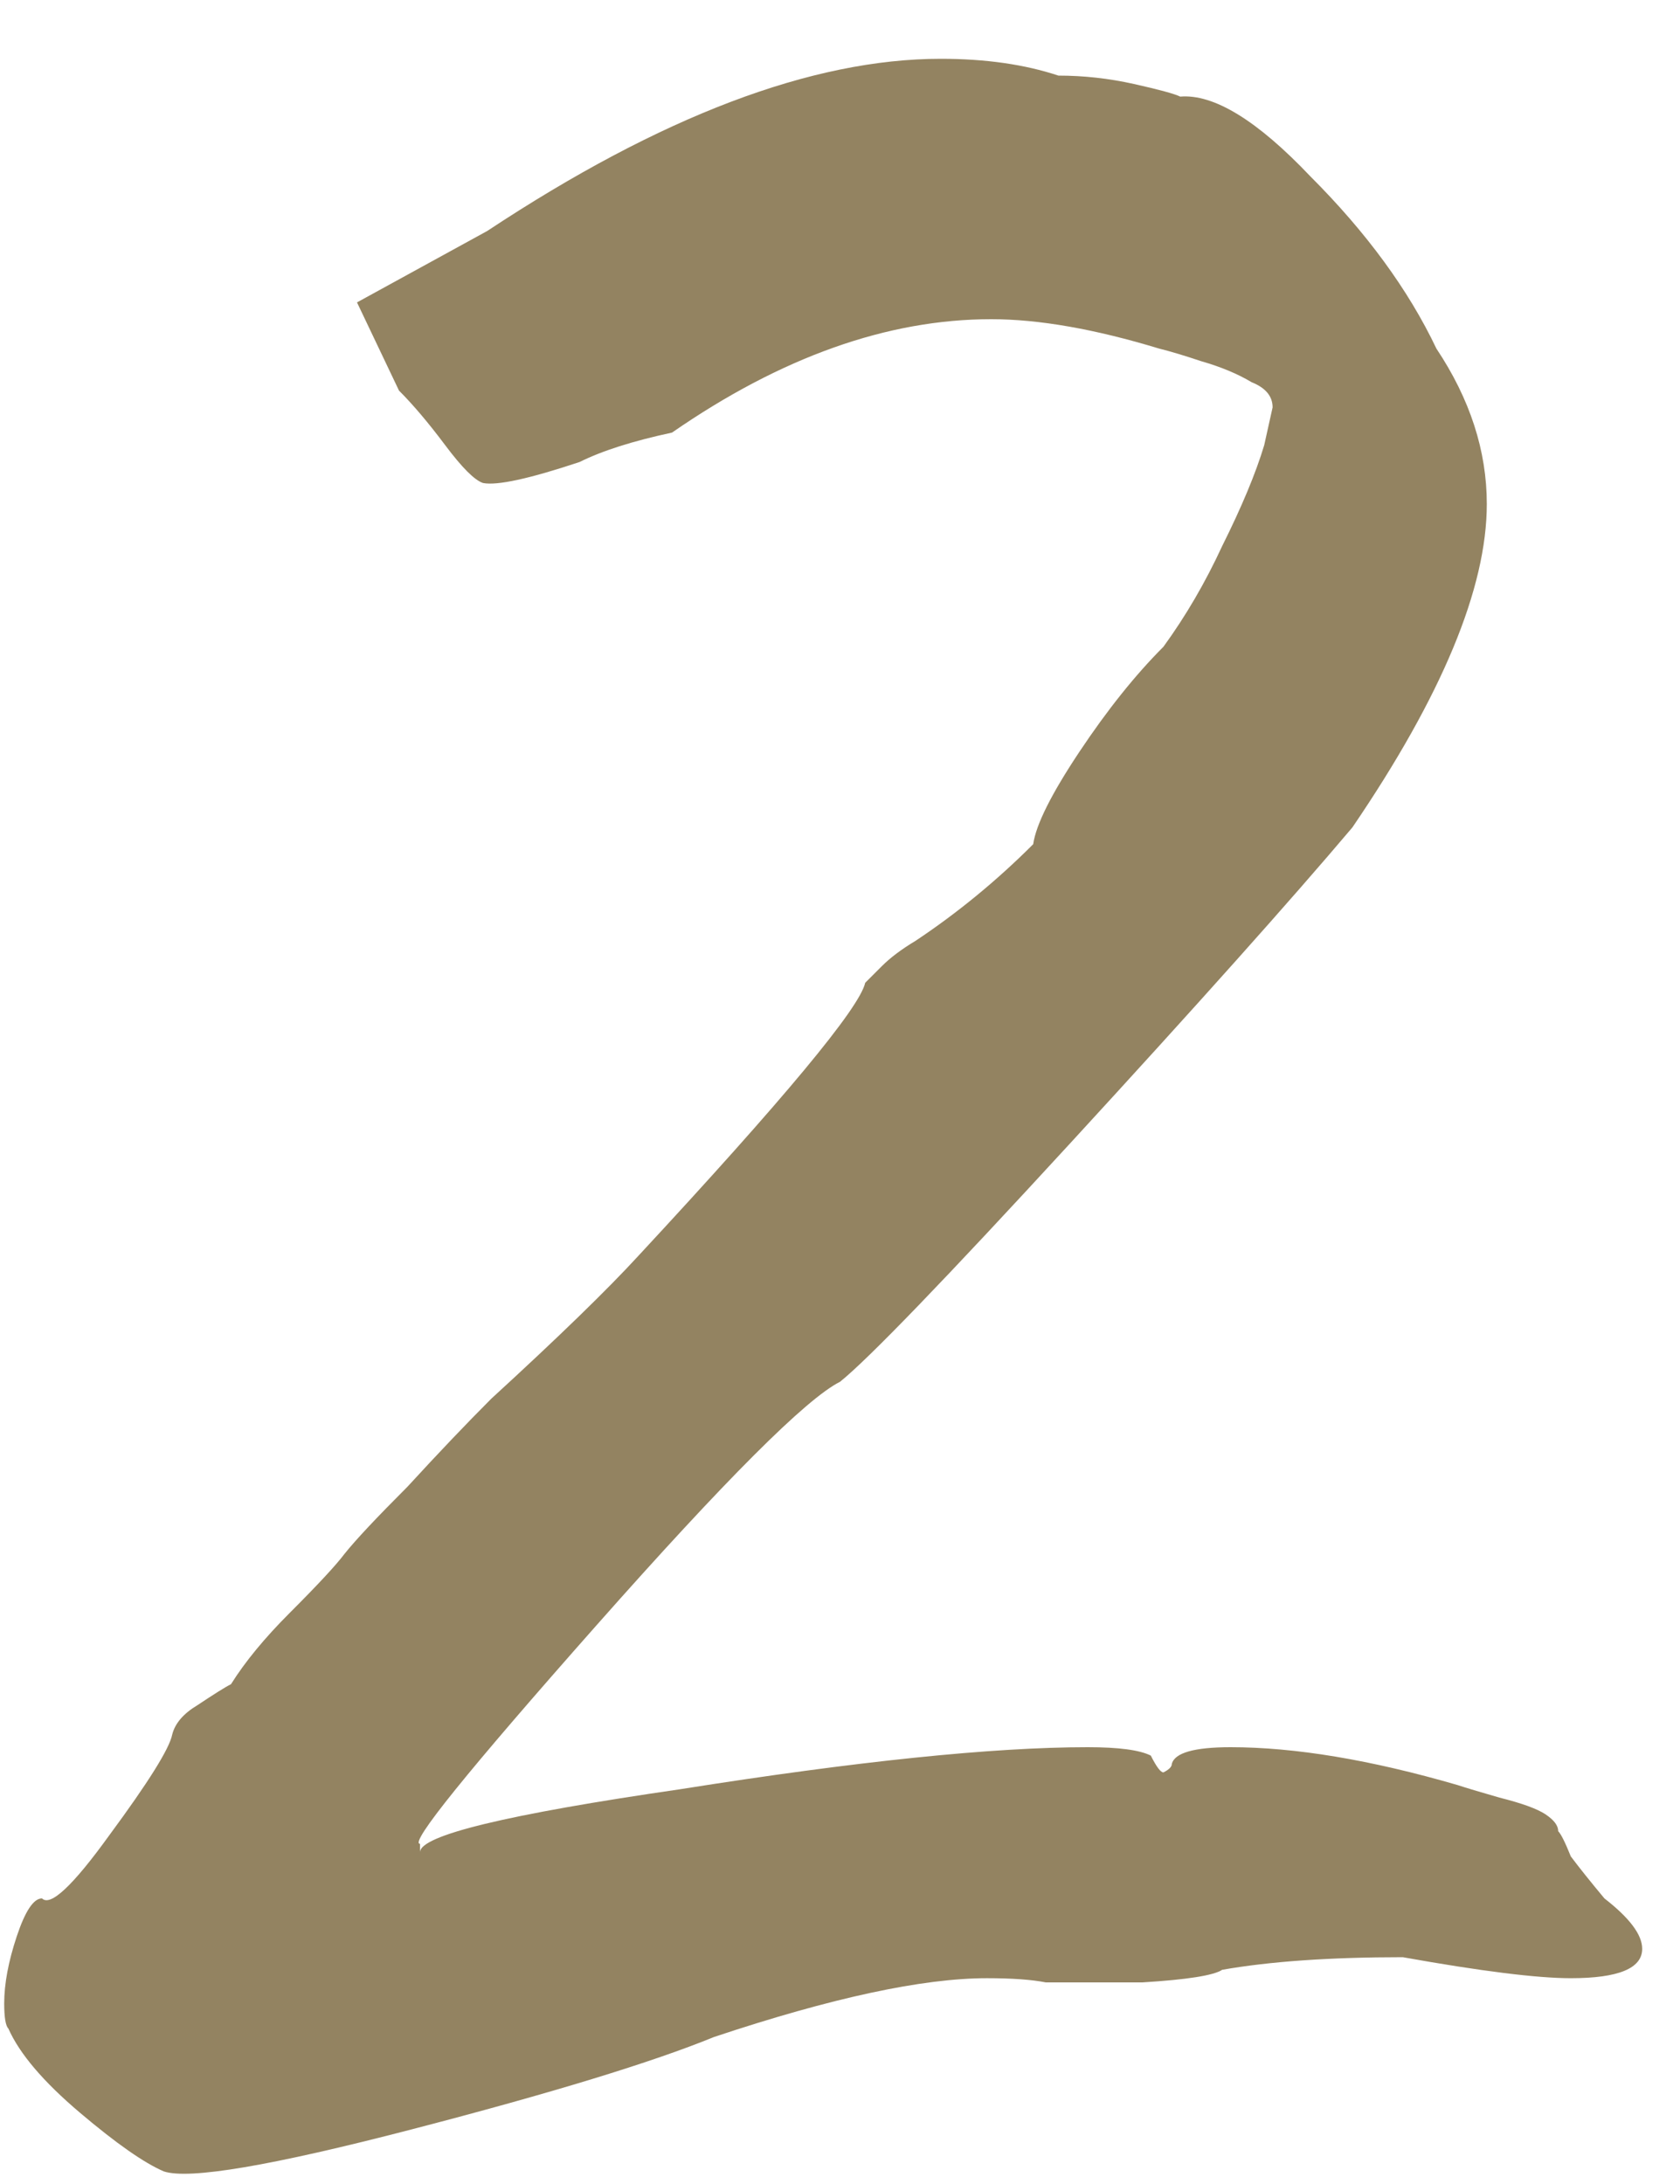 <svg width="20" height="26" viewBox="0 0 20 26" fill="none" xmlns="http://www.w3.org/2000/svg">
<path d="M1.95 25.85C1.717 25.75 1.383 25.517 0.95 25.15C0.517 24.783 0.233 24.45 0.1 24.15C0.067 24.117 0.05 24.017 0.05 23.85C0.05 23.617 0.1 23.35 0.2 23.05C0.3 22.75 0.4 22.6 0.5 22.6C0.6 22.7 0.867 22.45 1.3 21.85C1.767 21.217 2.017 20.817 2.05 20.65C2.083 20.517 2.183 20.4 2.35 20.3C2.55 20.167 2.683 20.083 2.75 20.05C2.917 19.783 3.15 19.5 3.45 19.2C3.783 18.867 4 18.633 4.1 18.5C4.233 18.333 4.483 18.067 4.85 17.7C5.217 17.3 5.55 16.95 5.85 16.65C6.65 15.917 7.233 15.35 7.6 14.95C9.333 13.083 10.233 12 10.3 11.7C10.333 11.667 10.4 11.6 10.5 11.5C10.6 11.4 10.733 11.3 10.9 11.2C11.4 10.867 11.867 10.483 12.3 10.05C12.333 9.817 12.517 9.45 12.85 8.95C13.183 8.45 13.517 8.033 13.85 7.7C14.117 7.333 14.35 6.933 14.55 6.5C14.783 6.033 14.95 5.633 15.05 5.3L15.15 4.85C15.15 4.717 15.067 4.617 14.9 4.55C14.733 4.45 14.533 4.367 14.3 4.3C14.1 4.233 13.933 4.183 13.8 4.15C13.033 3.917 12.367 3.8 11.8 3.8C10.567 3.8 9.3 4.25 8 5.15C7.533 5.25 7.167 5.367 6.9 5.5C6.3 5.7 5.917 5.783 5.75 5.75C5.65 5.717 5.5 5.567 5.3 5.3C5.1 5.033 4.917 4.817 4.75 4.65L4.25 3.6L5.8 2.75C7.867 1.383 9.667 0.7 11.2 0.7C11.733 0.7 12.2 0.767 12.6 0.9C12.9 0.9 13.2 0.933 13.5 1C13.8 1.067 13.983 1.117 14.05 1.15C14.45 1.117 14.967 1.433 15.6 2.1C16.267 2.767 16.767 3.45 17.1 4.15C17.5 4.75 17.7 5.367 17.7 6C17.7 7 17.167 8.283 16.1 9.85C15.367 10.717 14.25 11.967 12.75 13.6C11.25 15.233 10.333 16.183 10 16.45C9.6 16.65 8.633 17.617 7.1 19.35C5.567 21.083 4.867 21.95 5 21.95V22.05C5 21.85 6.033 21.6 8.1 21.3C10.2 20.967 11.817 20.8 12.95 20.8C13.317 20.8 13.567 20.833 13.7 20.9C13.767 21.033 13.817 21.1 13.85 21.1C13.917 21.067 13.95 21.033 13.95 21C13.983 20.867 14.217 20.8 14.65 20.8C15.417 20.8 16.317 20.95 17.35 21.25C17.45 21.283 17.617 21.333 17.85 21.4C18.117 21.467 18.3 21.533 18.4 21.6C18.5 21.667 18.55 21.733 18.55 21.8C18.583 21.833 18.633 21.933 18.7 22.1C18.8 22.233 18.933 22.4 19.1 22.6C19.4 22.833 19.55 23.033 19.55 23.2C19.55 23.433 19.267 23.55 18.7 23.55C18.3 23.55 17.633 23.467 16.7 23.3C15.833 23.3 15.117 23.35 14.55 23.45C14.45 23.517 14.133 23.567 13.6 23.6C13.1 23.6 12.717 23.6 12.45 23.6C12.283 23.567 12.05 23.55 11.75 23.55C10.983 23.55 9.9 23.783 8.5 24.25C7.767 24.55 6.567 24.917 4.9 25.35C3.233 25.783 2.25 25.95 1.95 25.85Z" fill="#938361"/>
</svg>
